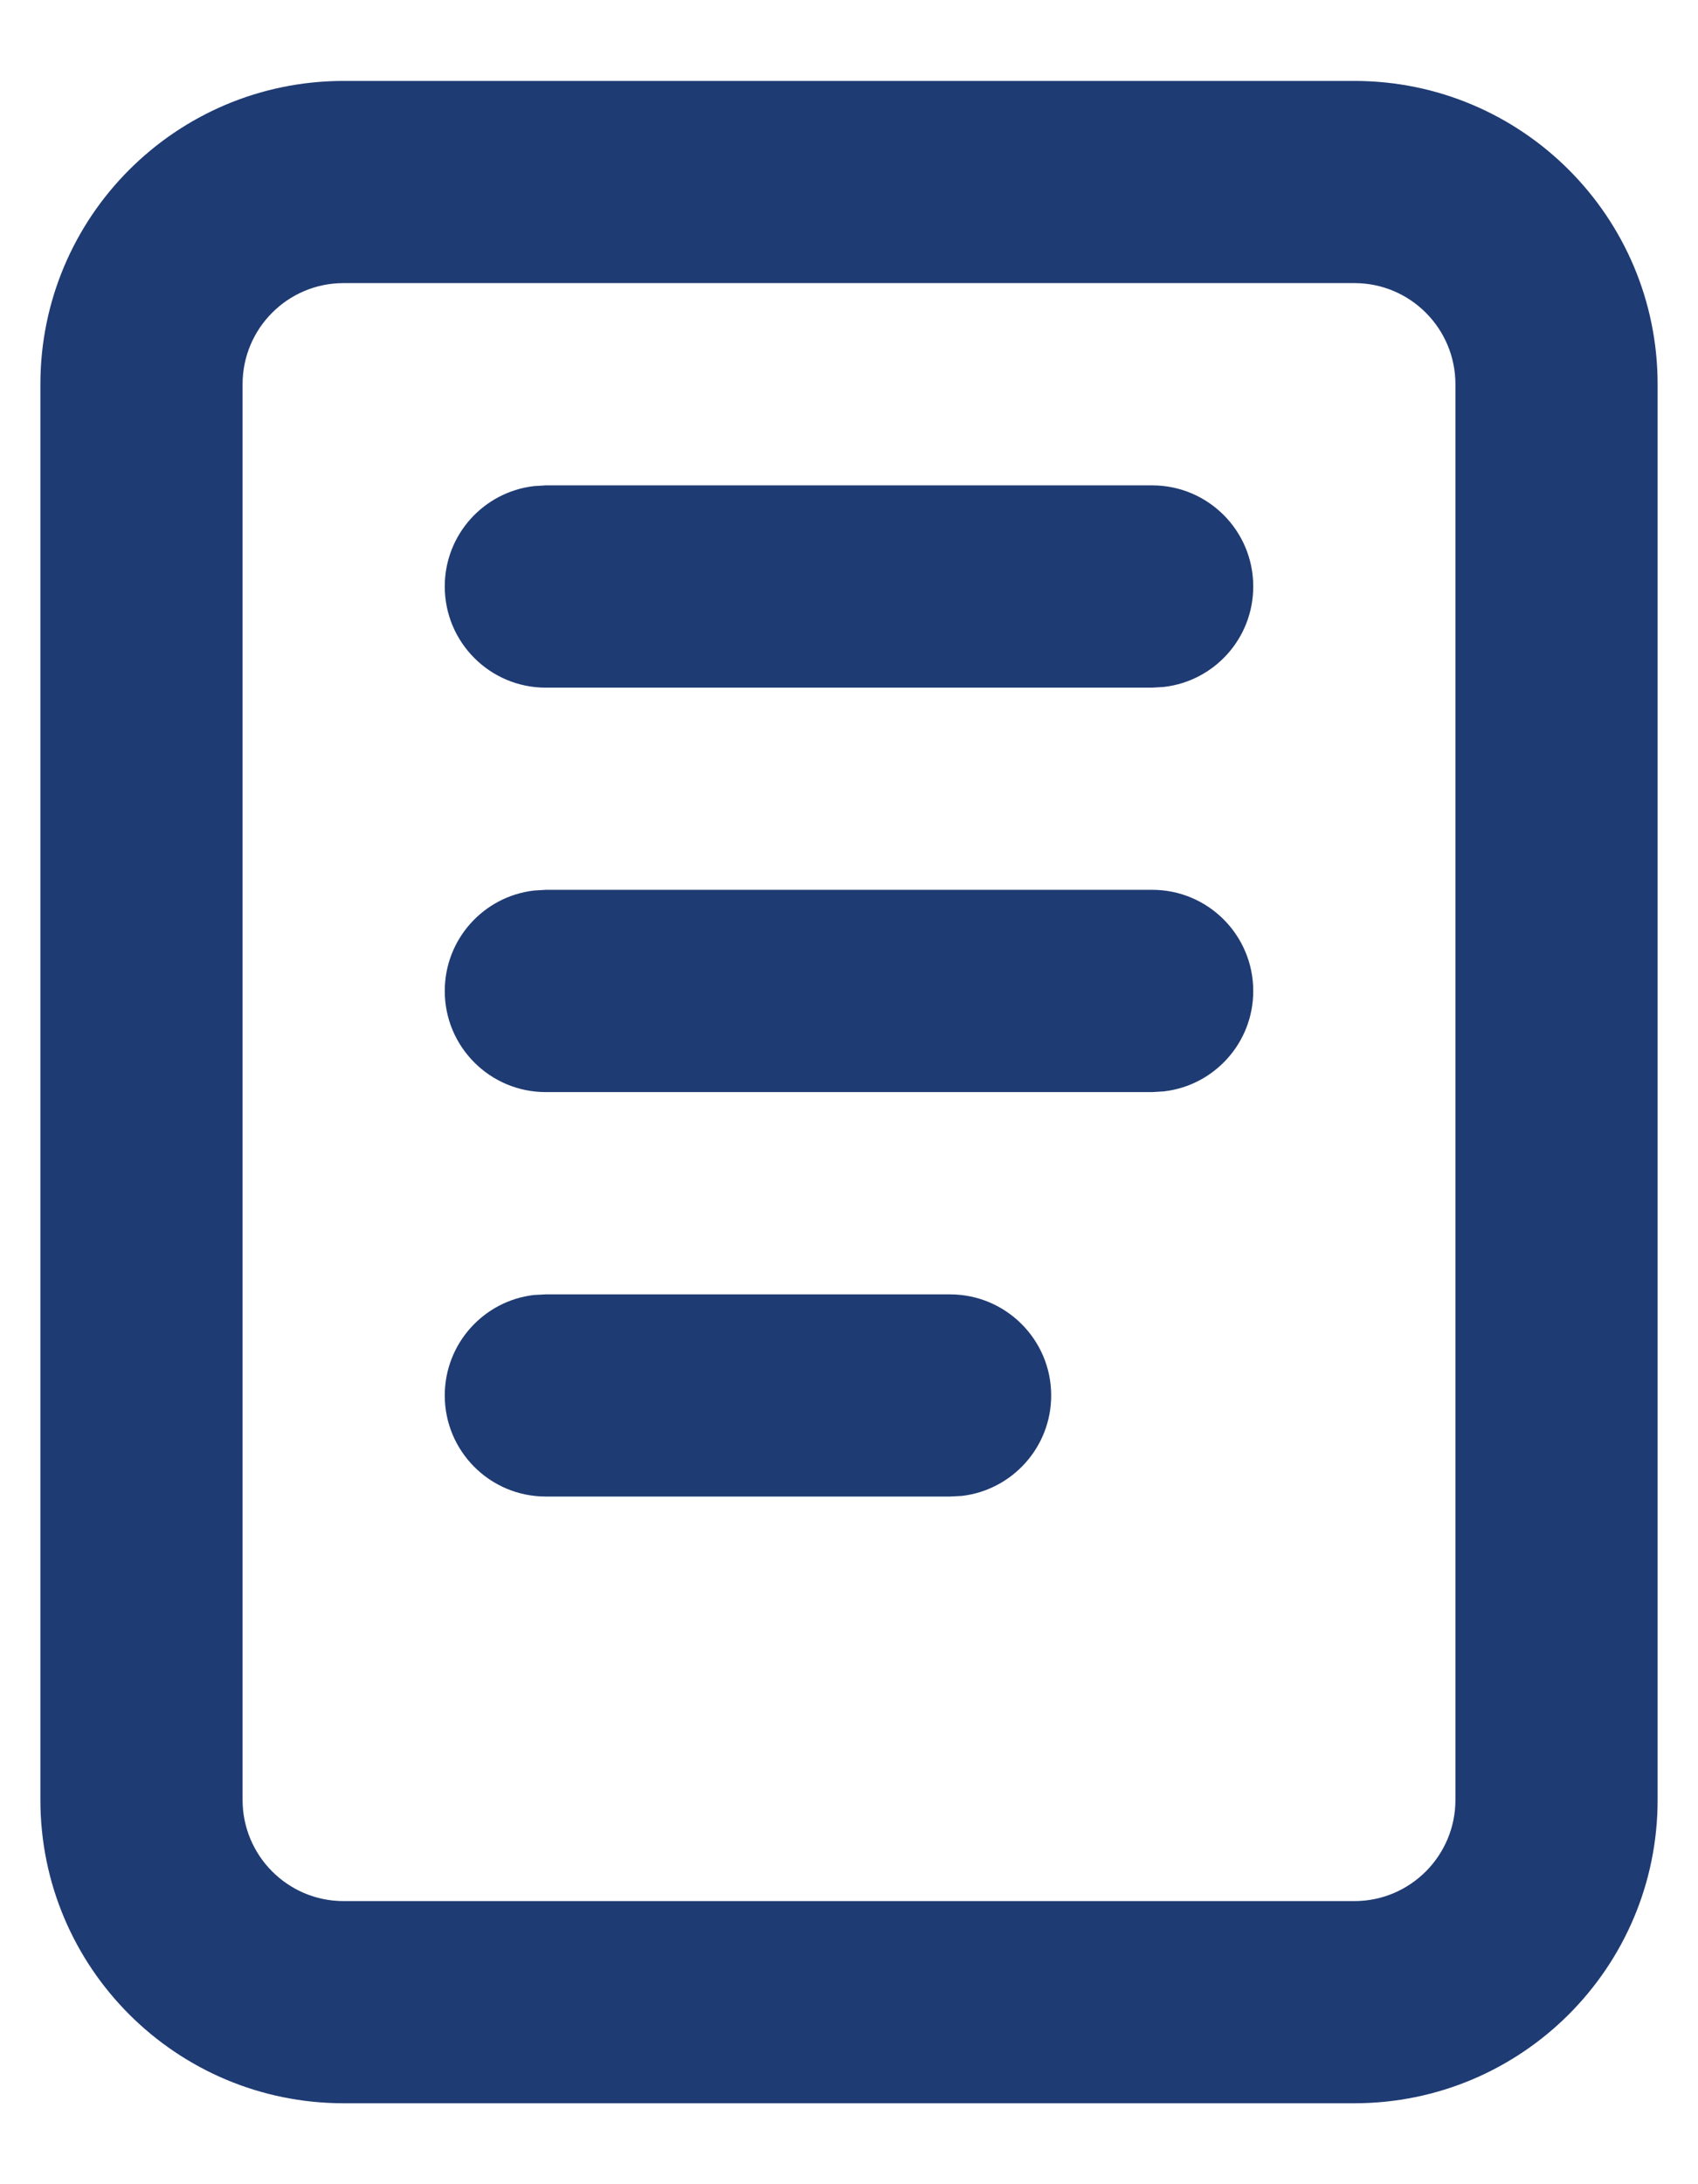 <svg width="14" height="18" viewBox="0 0 14 18" fill="none" xmlns="http://www.w3.org/2000/svg">
<path fill-rule="evenodd" clip-rule="evenodd" d="M11.167 0.667H2.833C1.453 0.667 0.333 1.786 0.333 3.167V14.833C0.333 16.214 1.453 17.333 2.833 17.333H11.167C12.547 17.333 13.667 16.214 13.667 14.833V3.167C13.667 1.786 12.547 0.667 11.167 0.667ZM2.833 2.333H11.167C11.627 2.333 12 2.706 12 3.167V14.833C12 15.293 11.627 15.667 11.167 15.667H2.833C2.373 15.667 2 15.293 2 14.833V3.167C2 2.706 2.373 2.333 2.833 2.333ZM10.333 4.833C10.333 4.373 9.96 4 9.5 4H4.5L4.403 4.006C3.988 4.054 3.667 4.406 3.667 4.833C3.667 5.294 4.04 5.667 4.5 5.667H9.5L9.597 5.661C10.012 5.613 10.333 5.261 10.333 4.833ZM9.5 7.333C9.96 7.333 10.333 7.706 10.333 8.167C10.333 8.594 10.012 8.946 9.597 8.994L9.5 9H4.5C4.04 9 3.667 8.627 3.667 8.167C3.667 7.739 3.988 7.387 4.403 7.339L4.5 7.333H9.5ZM8.667 11.5C8.667 11.04 8.293 10.667 7.833 10.667H4.5L4.403 10.672C3.988 10.72 3.667 11.073 3.667 11.5C3.667 11.96 4.04 12.333 4.5 12.333H7.833L7.93 12.328C8.345 12.28 8.667 11.927 8.667 11.5Z" fill="#1F3B73"/>
</svg>
